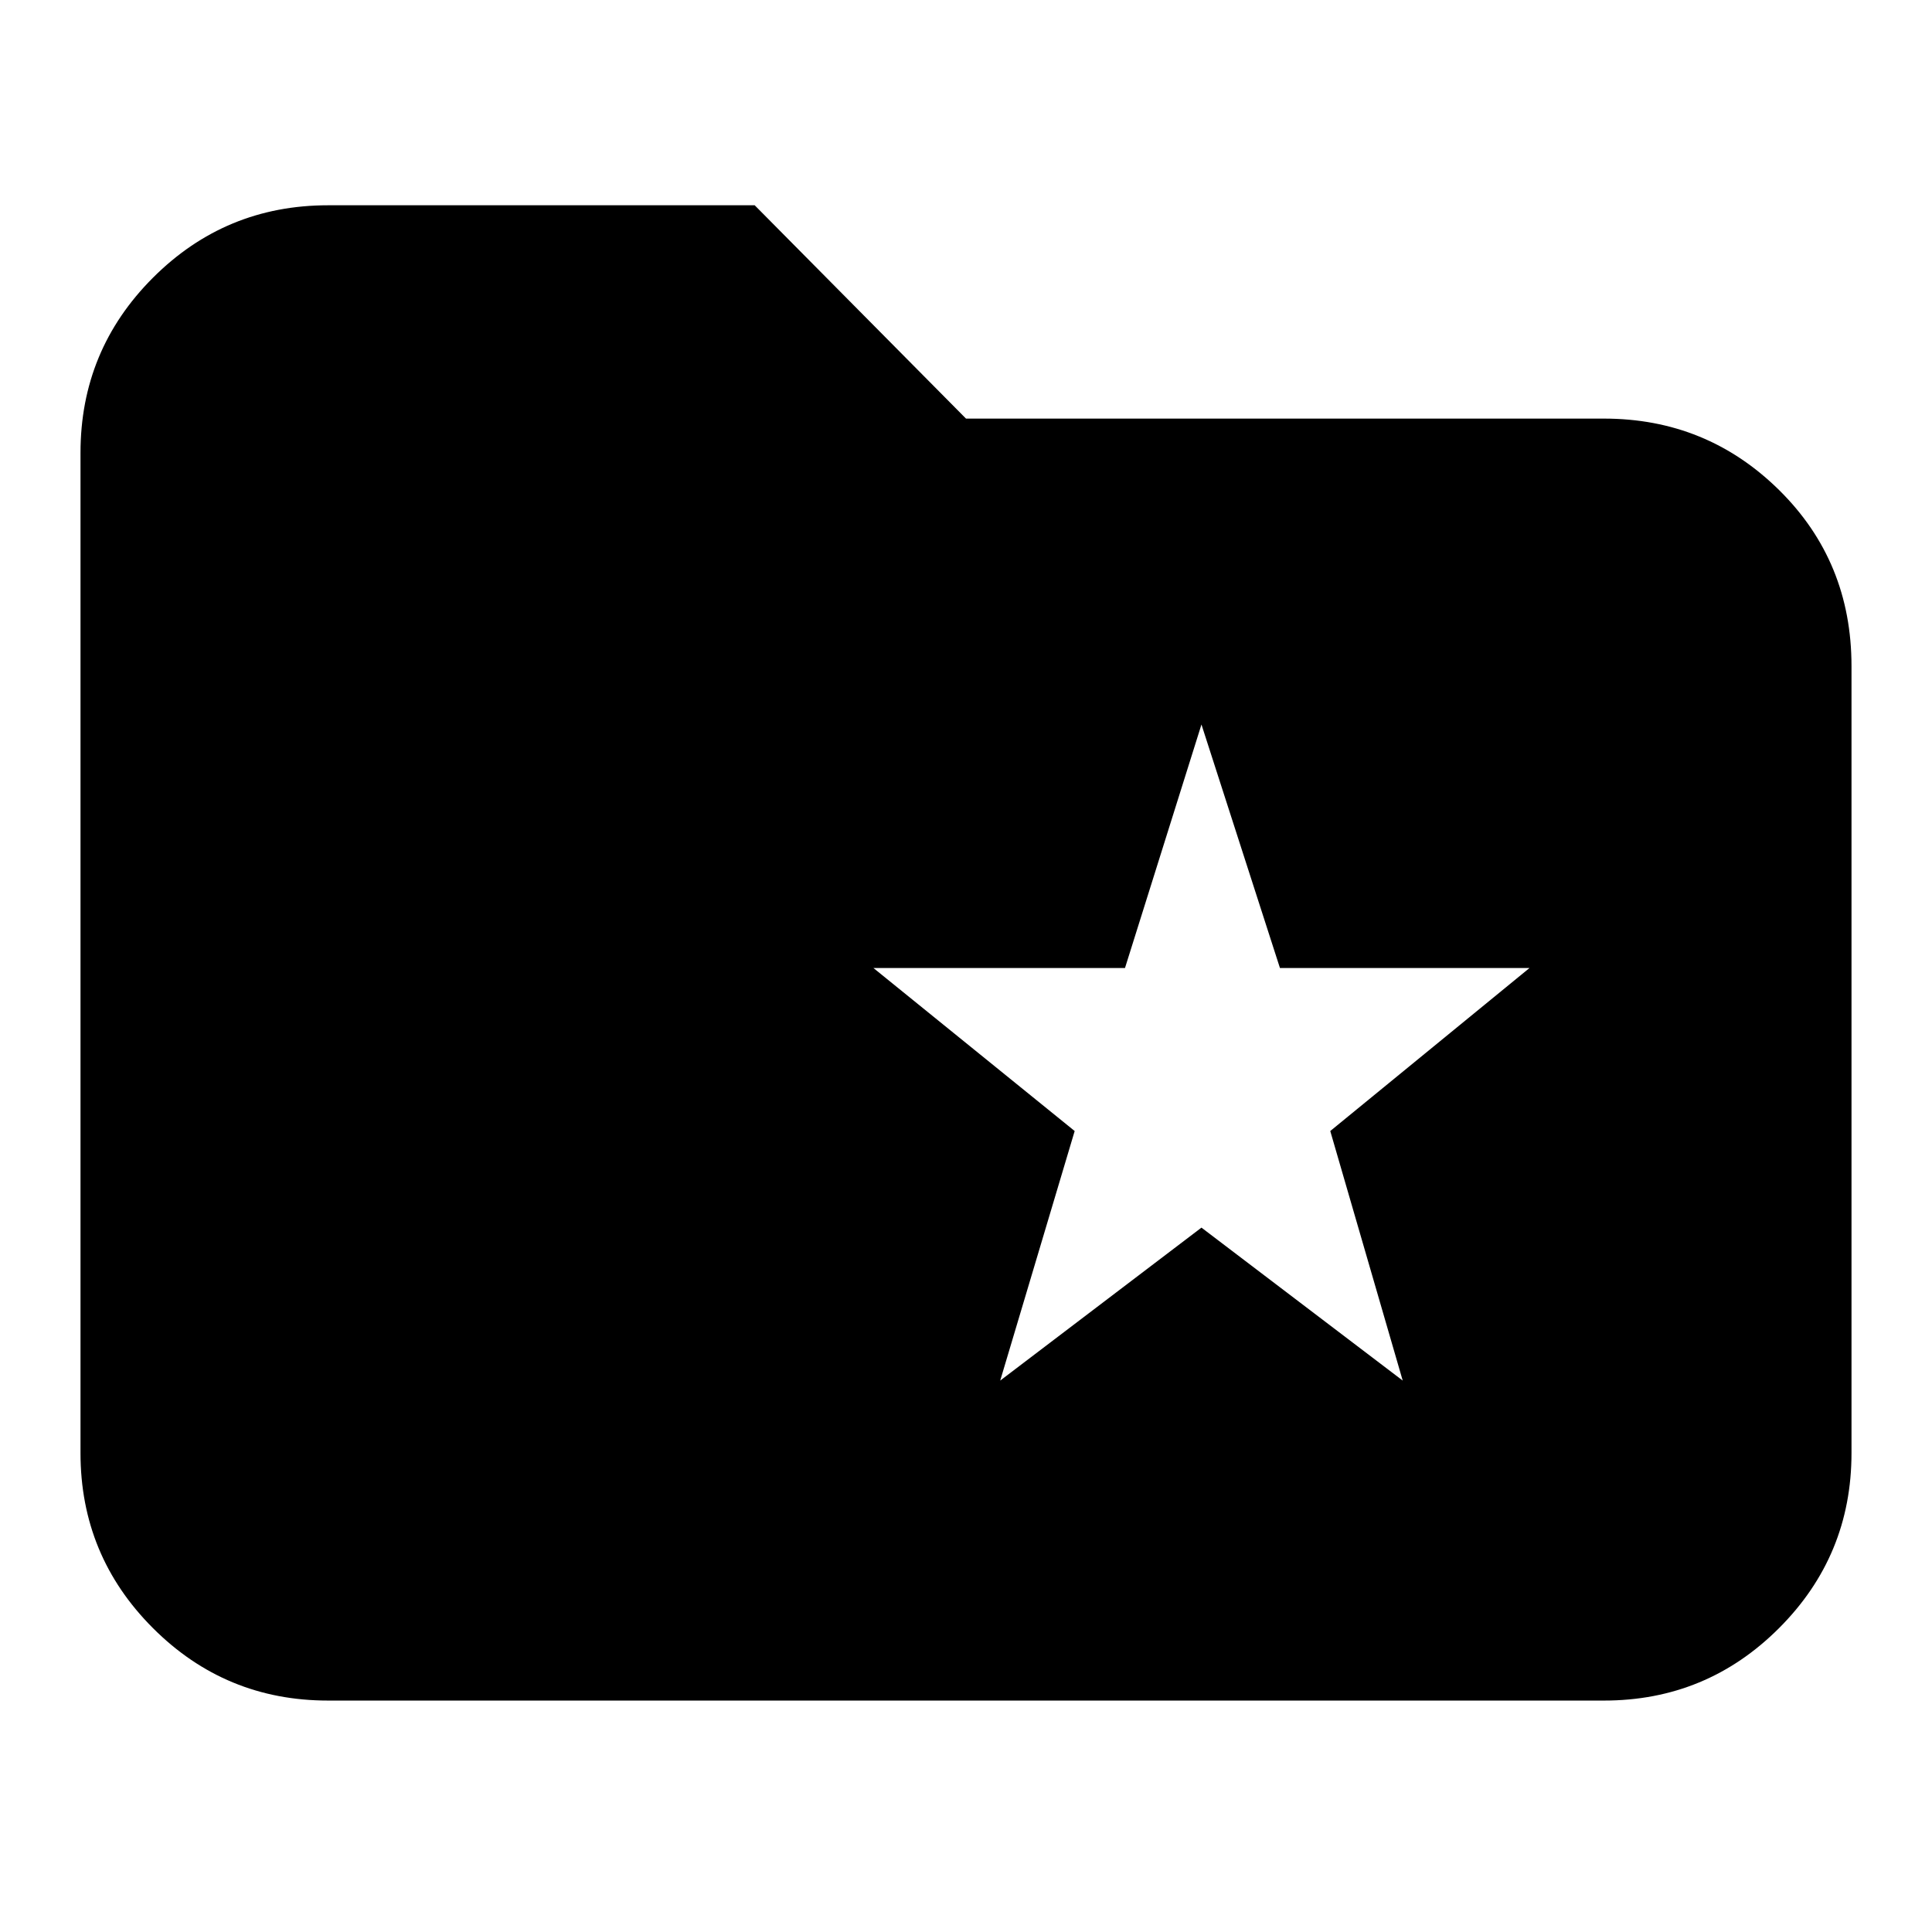 <svg xmlns="http://www.w3.org/2000/svg" height="24" width="24"><path d="m12.425 17.15 2.5-1.9 2.5 1.9-.9-3.1L19 12.025h-3.1L14.925 9l-.95 3.025H10.85l2.5 2.025Zm-8.35 3.975q-1.275 0-2.175-.9-.9-.9-.9-2.175V5.625q0-1.275.9-2.175.9-.9 2.175-.9h5.3L12 5.2h7.925q1.275 0 2.175.887.9.888.9 2.188v9.775q0 1.275-.9 2.175-.9.9-2.175.9Z"/></svg>